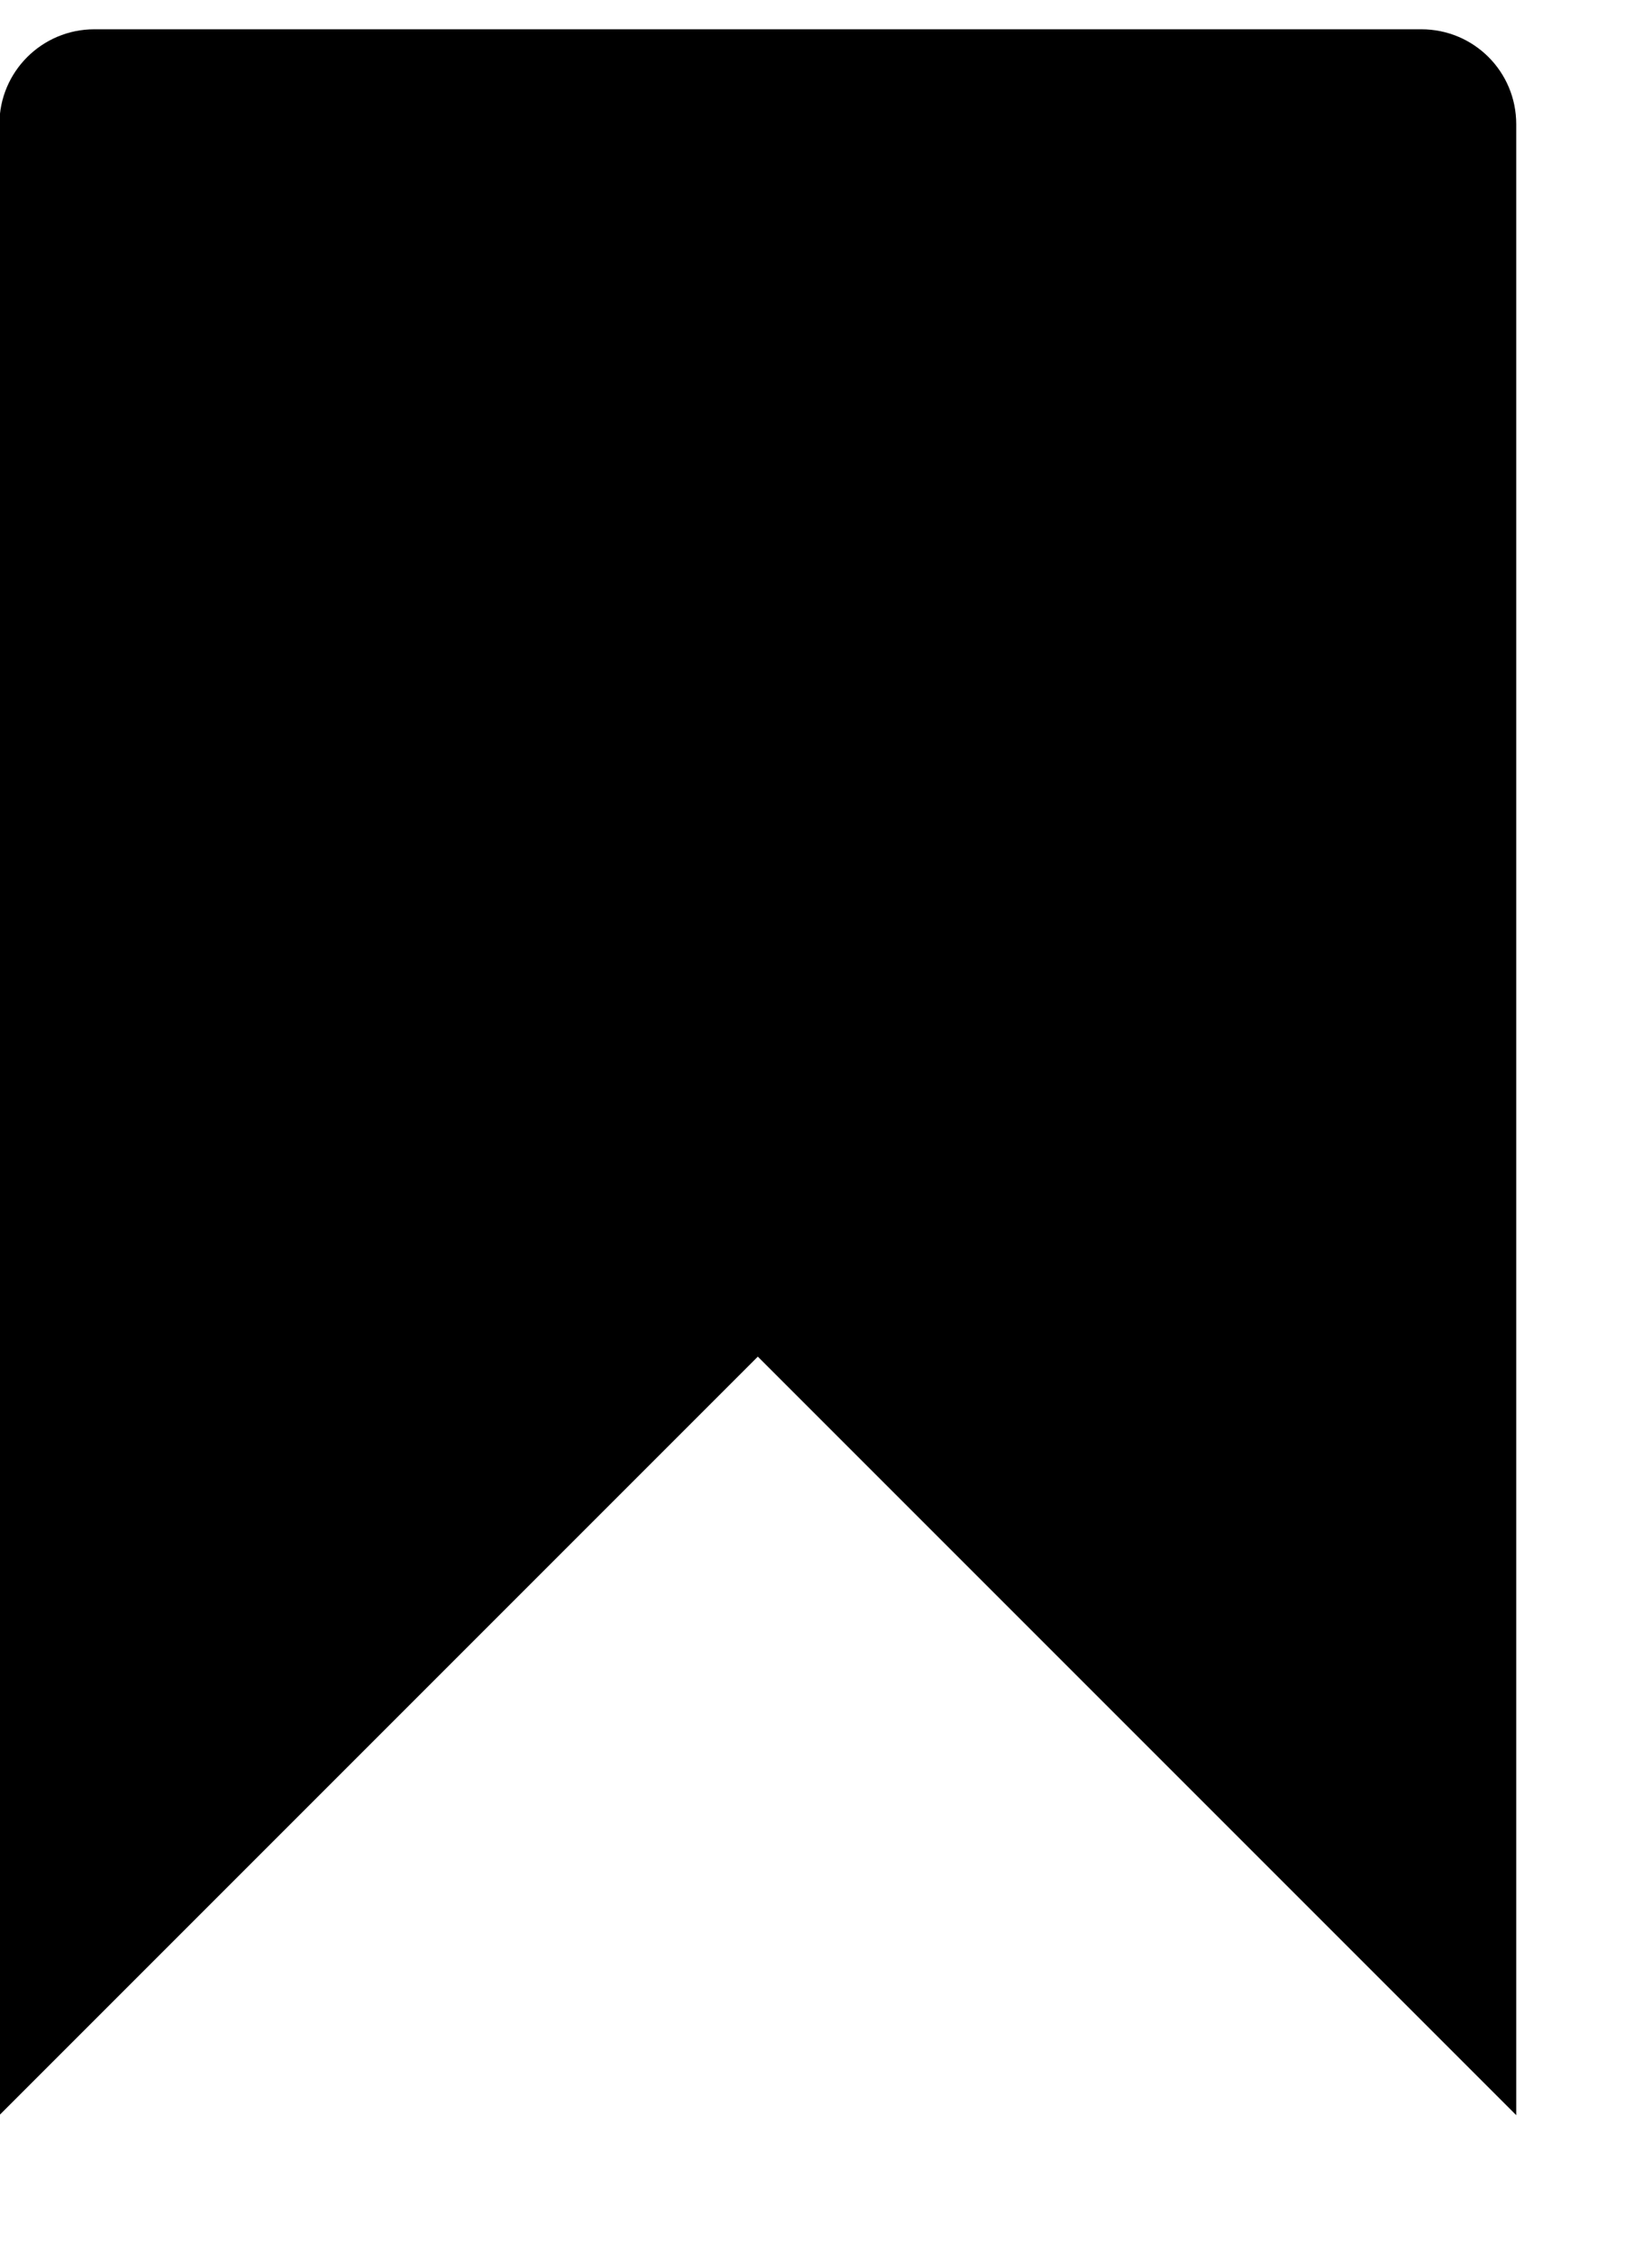 <svg width="11" height="15" viewBox="0 0 11 15" fill="currentColor" xmlns="http://www.w3.org/2000/svg">
<path d="M9.464 0.195H0.628C0.28 0.195 -0.004 0.477 -0.004 0.827V14.082L5.046 9.032L10.096 14.082V0.827C10.096 0.477 9.814 0.195 9.464 0.195Z" fill="#currentColor"/>
</svg>
